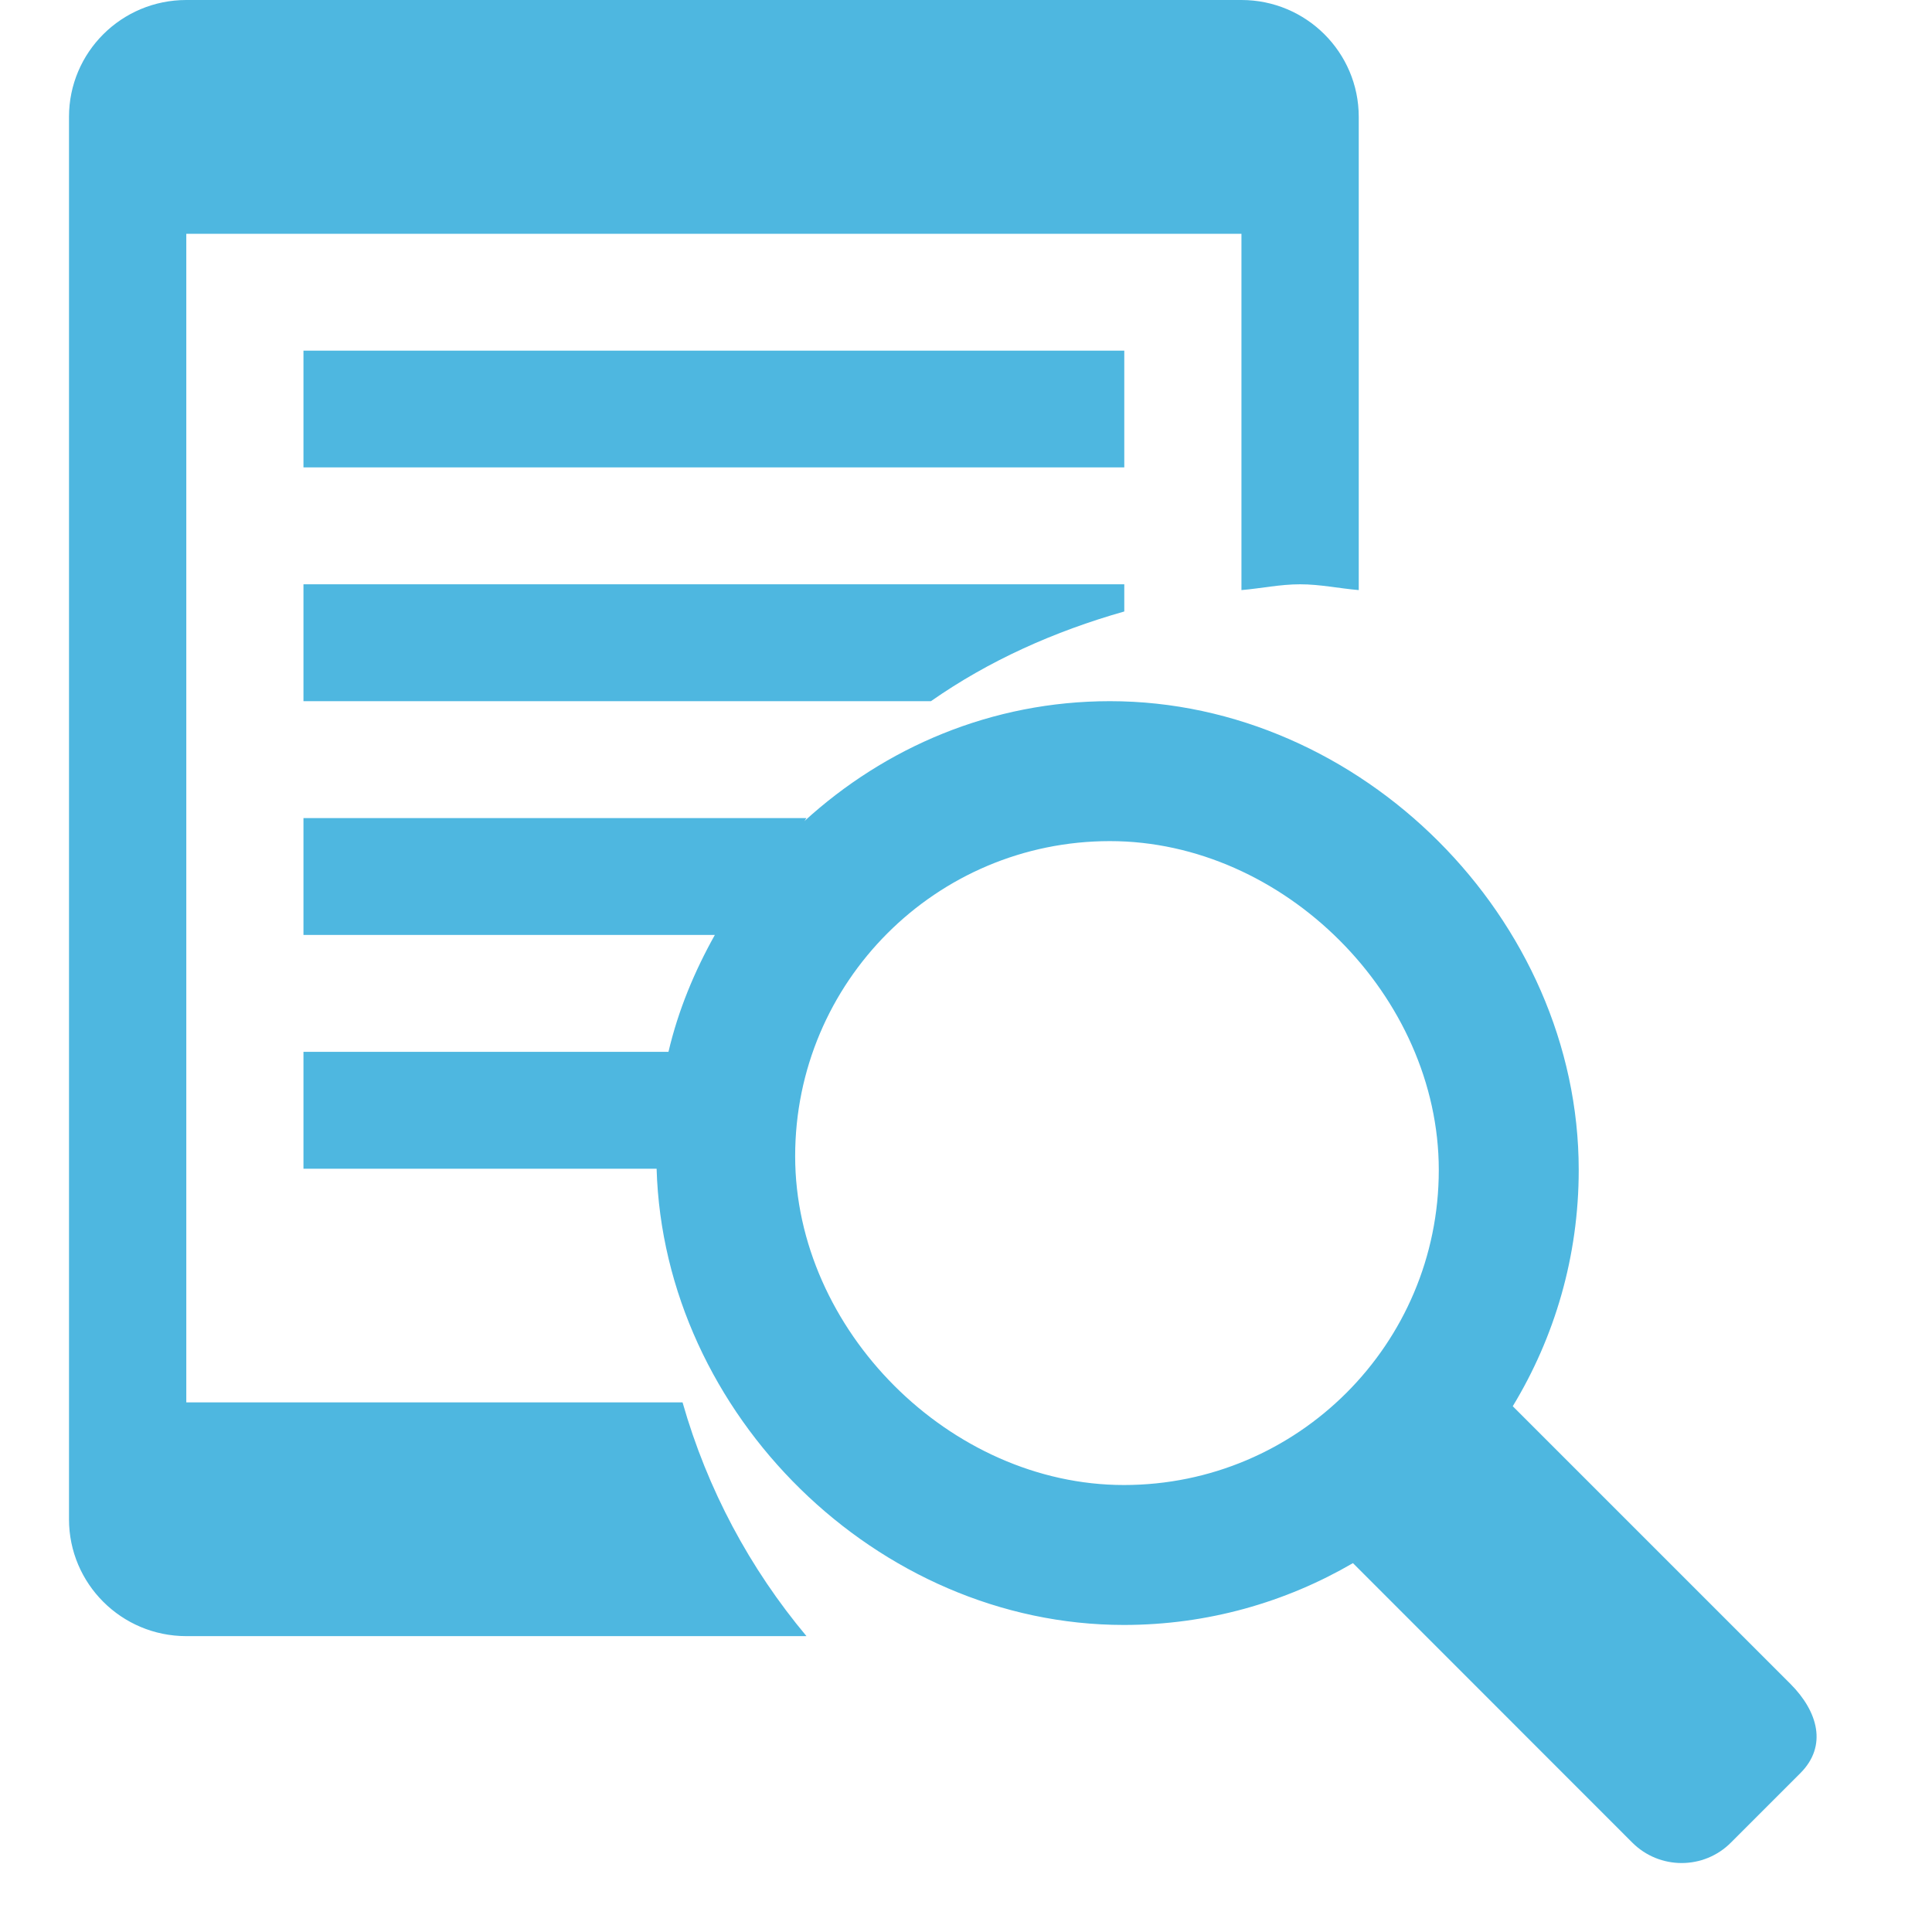 <?xml version="1.0" encoding="UTF-8" standalone="no"?>
<svg width="20px" height="20px" viewBox="0 0 13 14" version="1.1" xmlns="http://www.w3.org/2000/svg" xmlns:xlink="http://www.w3.org/1999/xlink">
    <!-- Generator: Sketch 40.2 (33826) - http://www.bohemiancoding.com/sketch -->
    <title>Shape</title>
    <desc>Created with Sketch.</desc>
    <defs></defs>
    <g id="Page-1" stroke="none" stroke-width="1" fill="none" fill-rule="evenodd">
        <g id="小控件规范" transform="translate(-155, -88)" fill="#4EB7E0">
            <path d="M167.546,100.849 L167.044,101.351 C166.847,101.55 166.525,101.55 166.327,101.351 L164.304,99.327 C163.816,99.611 163.25,99.775 162.644,99.775 C160.856,99.775 159.31,98.25 159.258,96.469 L156.699,96.469 L156.699,95.622 L159.344,95.622 C159.415,95.319 159.533,95.038 159.68,94.775 L156.699,94.775 L156.699,93.928 L160.344,93.928 C160.338,93.935 160.334,93.945 160.328,93.951 C160.914,93.415 161.687,93.081 162.543,93.081 C164.363,93.081 165.94,94.658 165.94,96.478 C165.94,97.105 165.765,97.691 165.462,98.19 L167.475,100.203 C167.673,100.402 167.744,100.651 167.546,100.849 L167.546,100.849 Z M162.543,94.095 C161.283,94.095 160.262,95.117 160.262,96.378 C160.262,97.638 161.385,98.761 162.644,98.761 C163.904,98.761 164.926,97.739 164.926,96.478 C164.926,95.218 163.803,94.095 162.543,94.095 L162.543,94.095 Z M156.699,90.541 L162.647,90.541 L162.647,91.387 L156.699,91.387 L156.699,90.541 L156.699,90.541 Z M162.647,92.431 C162.14,92.575 161.666,92.787 161.246,93.081 L156.699,93.081 L156.699,92.234 L162.647,92.234 L162.647,92.431 L162.647,92.431 Z M163.496,92.276 L163.496,89.694 L155.85,89.694 L155.85,98.162 L159.446,98.162 C159.626,98.793 159.933,99.365 160.344,99.856 L155.85,99.856 C155.38,99.856 155,99.476 155,99.009 L155,88.847 C155,88.379 155.38,88 155.85,88 L163.496,88 C163.965,88 164.346,88.379 164.346,88.847 L164.346,92.276 C164.204,92.264 164.066,92.234 163.921,92.234 C163.775,92.234 163.638,92.264 163.496,92.276 L163.496,92.276 Z" id="Shape"></path>
        </g>
    </g>
</svg>